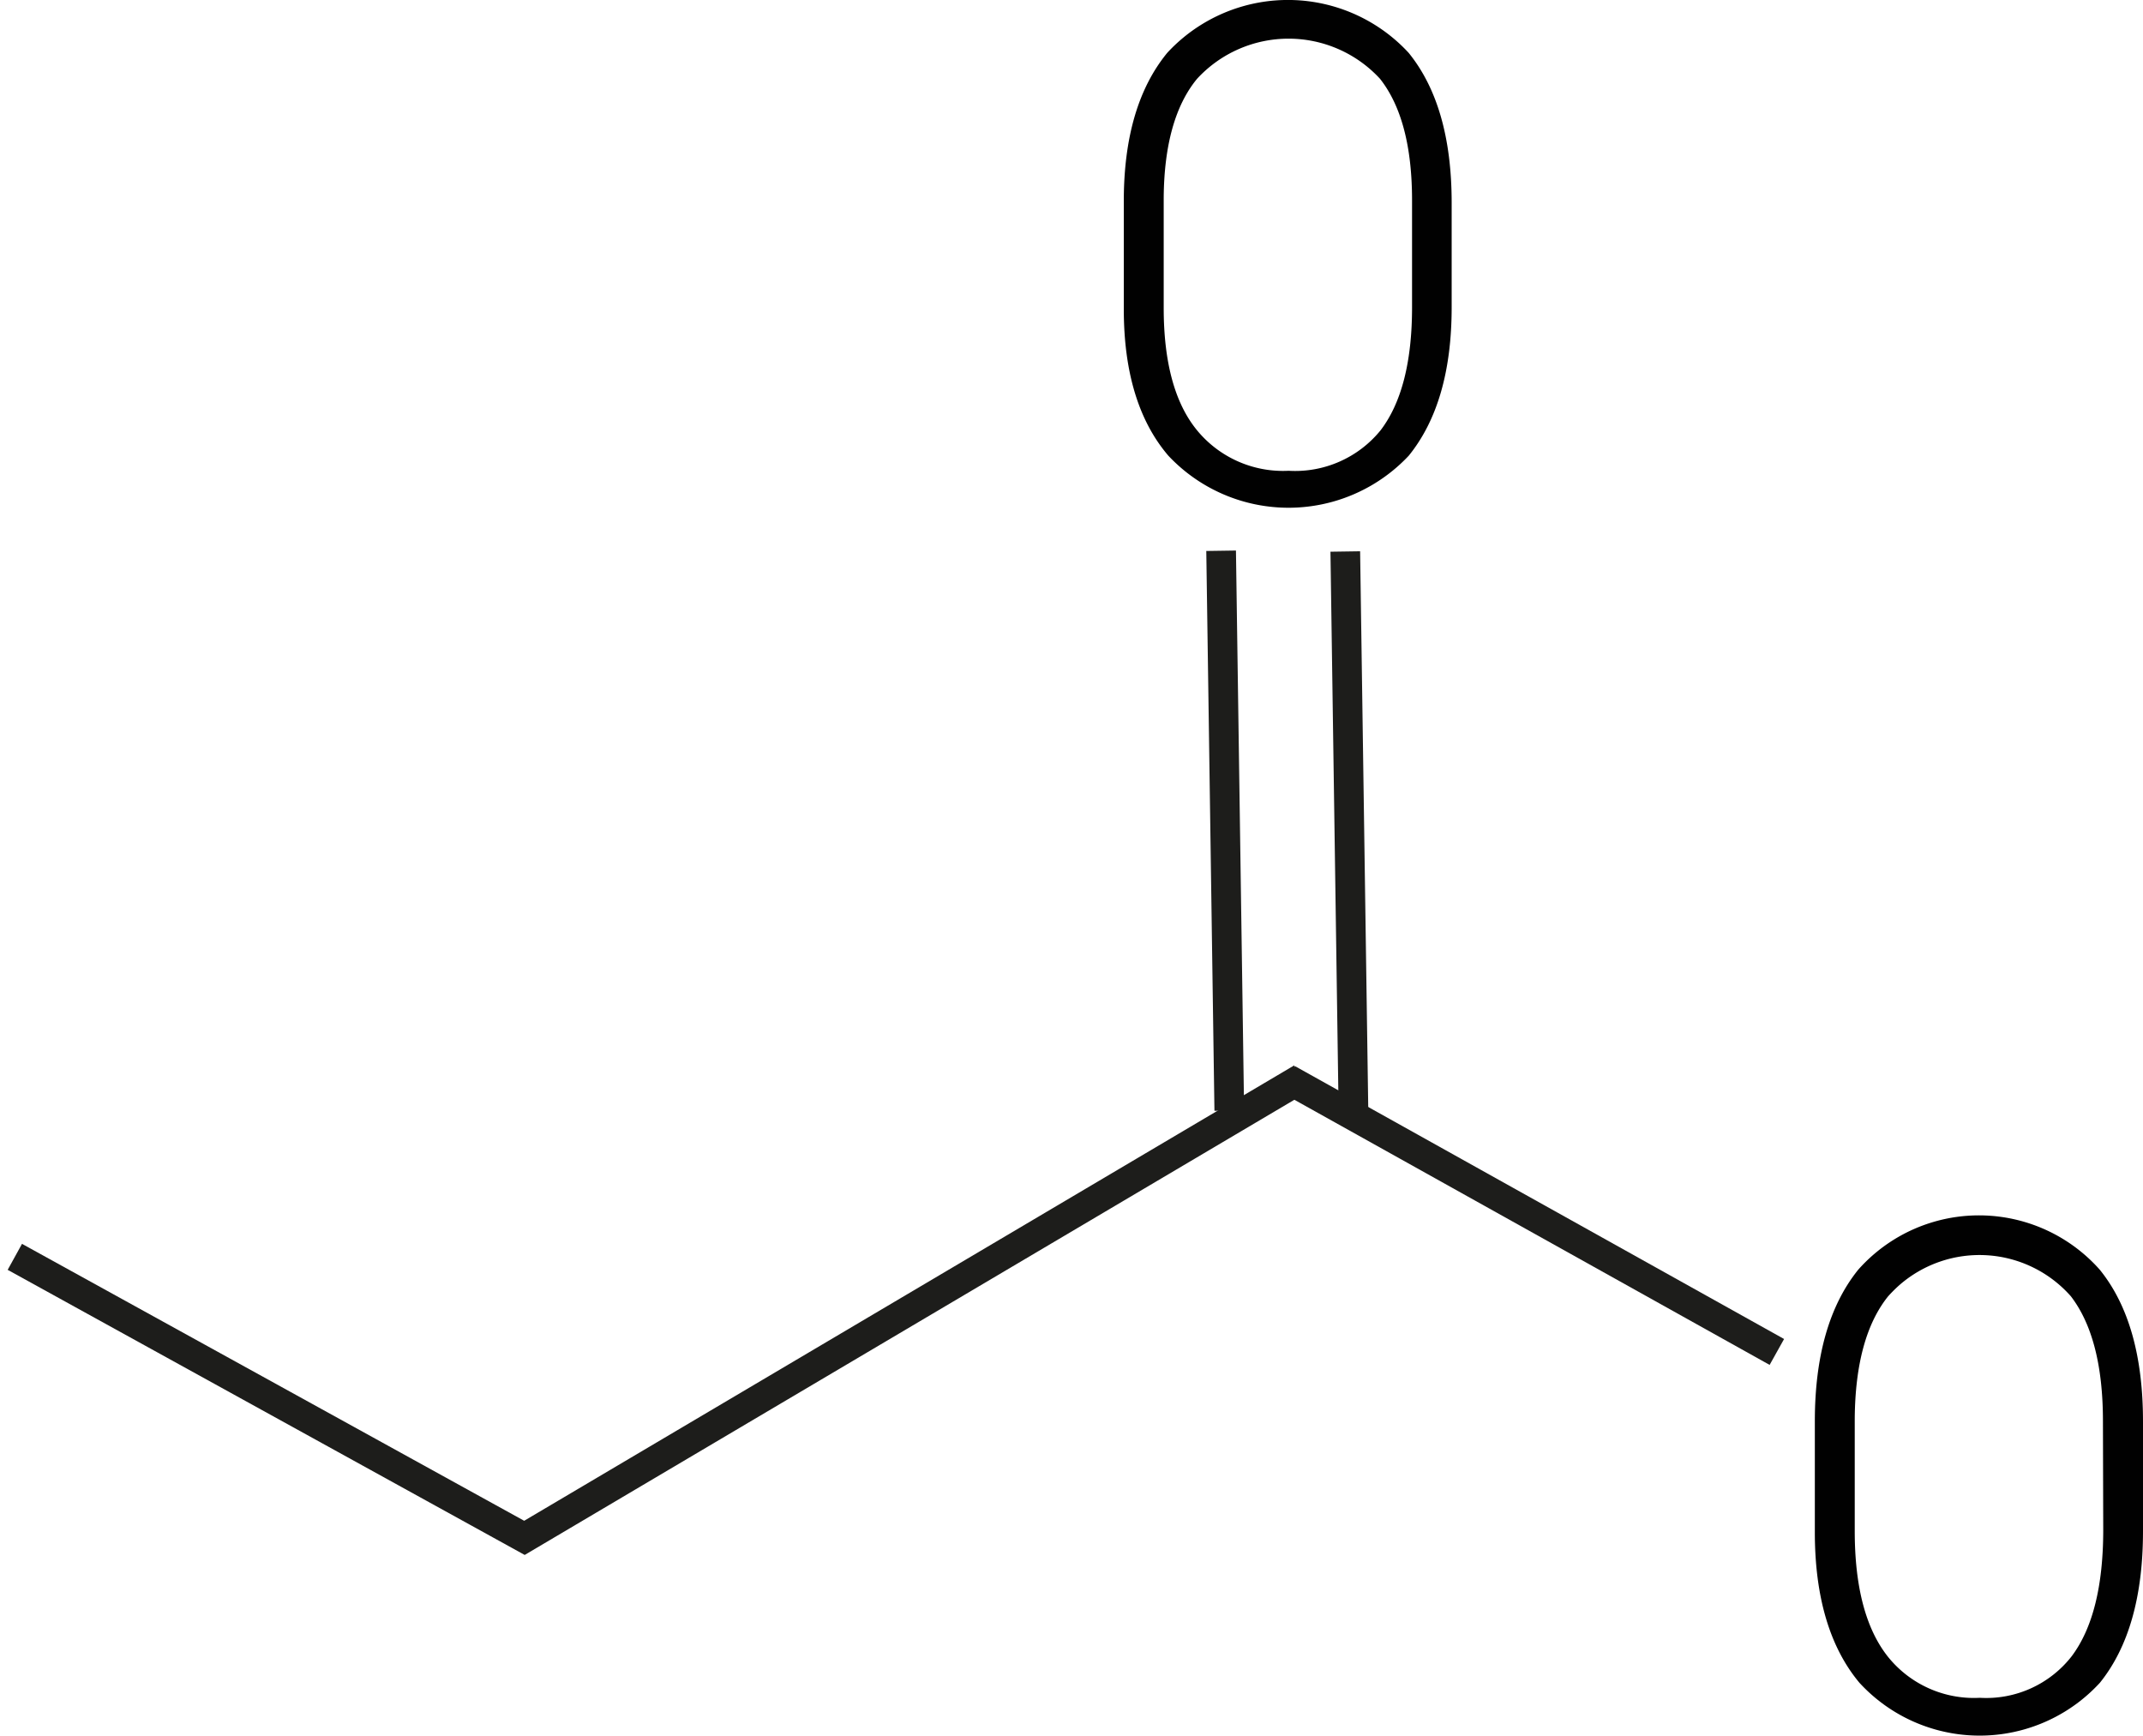 <svg xmlns="http://www.w3.org/2000/svg" viewBox="66.82 -0.03 144.45 116.98"><defs><style>.cls-1{fill:none;stroke:#1d1d1b;stroke-miterlimit:10;stroke-width:2px;}.cls-2{fill:#010101;}</style></defs><g id="Warstwa_2" data-name="Warstwa 2"><g id="base"><g id="Warstwa_2-2" data-name="Warstwa 2"><g id="base-2" data-name="base"><polyline class="cls-1" points="67.82 84.68 102.17 103.62 154.56 72.64 154.56 72.64"/><line class="cls-1" x1="186.59" y1="91.09" x2="153.64" y2="72.71"/><line class="cls-1" x1="149.68" y1="74.82" x2="149.13" y2="37.09"/><line class="cls-1" x1="158.05" y1="74.86" x2="157.5" y2="37.14"/></g></g><path id="text" class="cls-2" d="M211.27,103.16q0,6.61-2.9,10.22a11,11,0,0,1-16.22,0c-2-2.4-3-5.79-3-10.14V95.77q0-6.6,2.93-10.23a10.88,10.88,0,0,1,16.27,0q2.93,3.61,2.92,10.29Zm-2.7-7.4c0-3.74-.72-6.54-2.16-8.42a8.21,8.21,0,0,0-11.59-.73,10.05,10.05,0,0,0-.73.73c-1.47,1.83-2.22,4.58-2.25,8.23v7.59q0,5.63,2.22,8.45a7.43,7.43,0,0,0,6.21,2.79,7.3,7.3,0,0,0,6.2-2.81q2.11-2.82,2.12-8.47Z"/><path id="text-2" data-name="text" class="cls-2" d="M164.67,20.68q0,6.43-2.89,10a11.11,11.11,0,0,1-16.21,0q-3-3.51-3-9.88V13.53q0-6.43,2.93-10a11.07,11.07,0,0,1,16.27,0q2.89,3.56,2.9,10.06ZM162,13.48q0-5.46-2.16-8.2a8.38,8.38,0,0,0-12.33,0c-1.47,1.78-2.22,4.46-2.25,8v7.44c0,3.65.74,6.4,2.23,8.23a7.5,7.5,0,0,0,6.19,2.75,7.42,7.42,0,0,0,6.2-2.73Q162,26.19,162,20.68Z"/></g></g></svg>